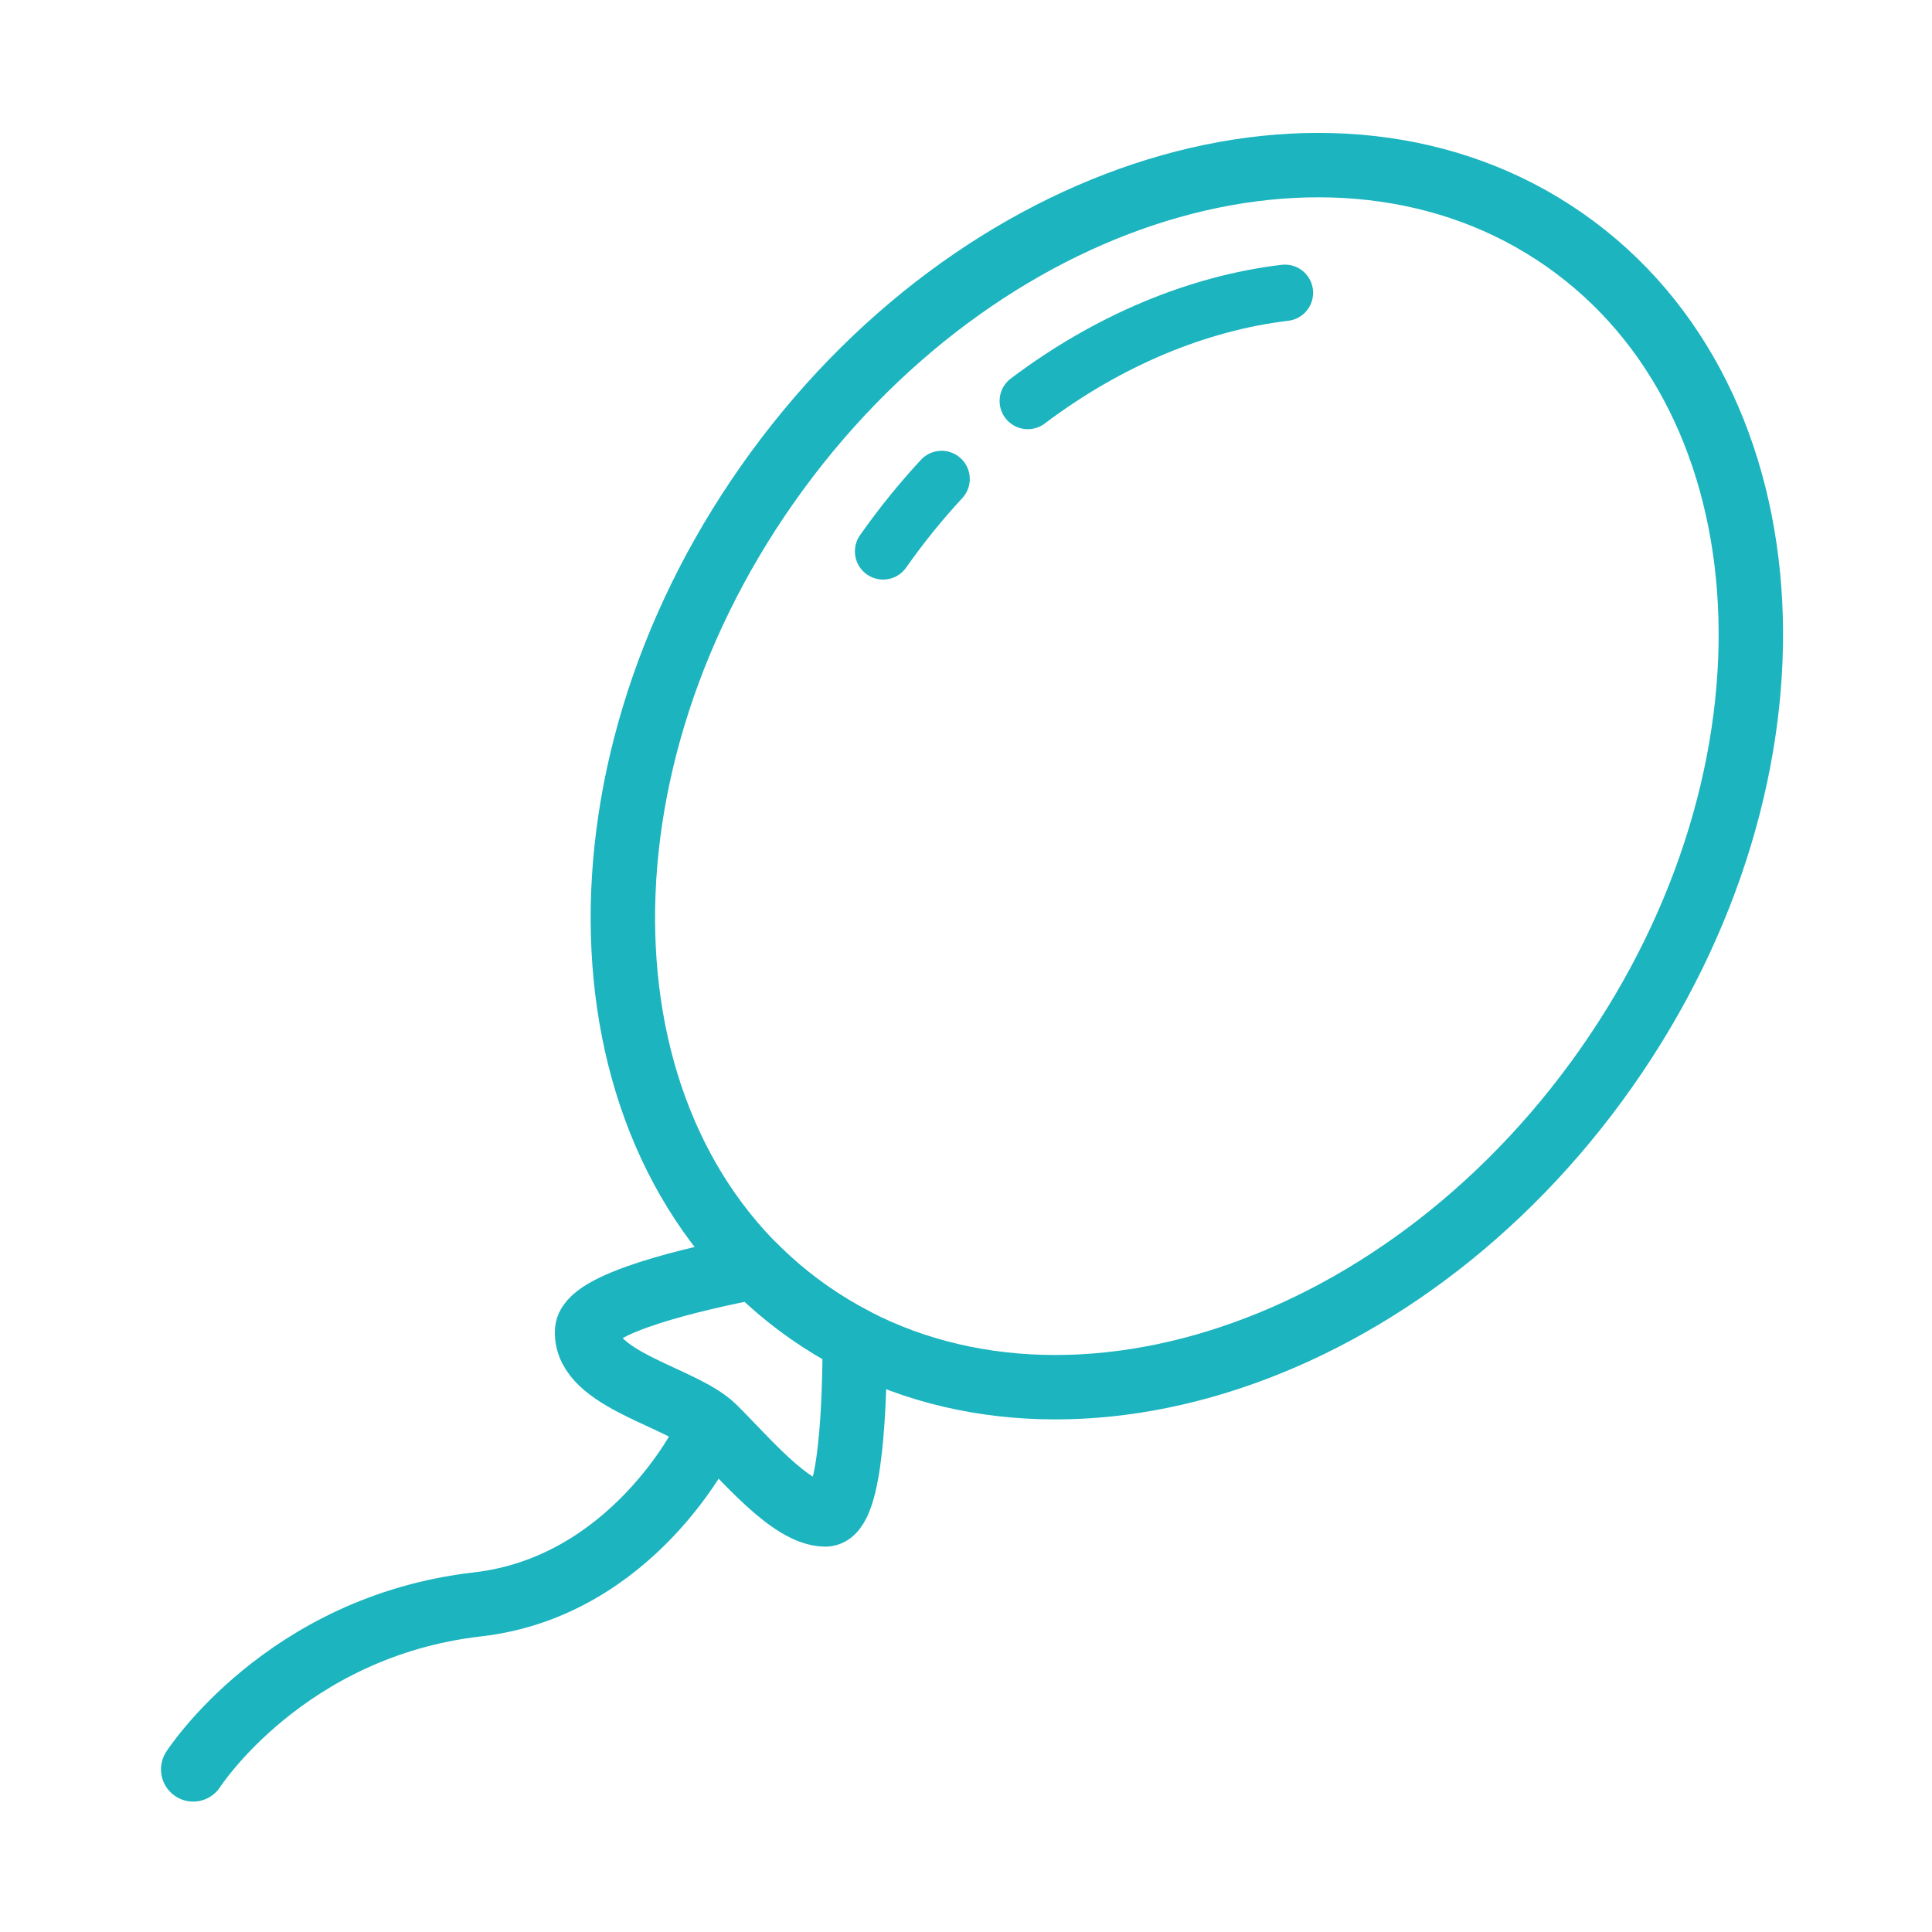 <svg width="120" height="120" viewBox="0 0 120 120" fill="none" xmlns="http://www.w3.org/2000/svg">
<g id="ballon">
<g id="ballon_2">
<path id="Layer 1" fill-rule="evenodd" clip-rule="evenodd" d="M53.09 83.231C53.093 86.754 52.901 94.065 51.267 94.065C49.114 94.065 46.235 90.516 44.306 88.641C42.377 86.766 36.383 85.714 36.465 82.723C36.405 80.958 43.249 79.397 46.886 78.692C47.921 79.727 49.052 80.678 50.279 81.533C51.187 82.166 52.125 82.731 53.09 83.231V83.231Z" stroke="#1BB4BF" stroke-width="4" stroke-linecap="round" stroke-linejoin="round"/>
<path id="Layer 2" fill-rule="evenodd" clip-rule="evenodd" d="M50.28 81.533C64.658 91.557 86.808 84.762 99.752 66.357C112.697 47.953 111.534 24.907 97.156 14.884C82.777 4.86 60.628 11.655 47.683 30.059C34.739 48.464 35.901 71.51 50.28 81.533V81.533Z" stroke="#1BB4BF" stroke-width="4" stroke-linecap="round" stroke-linejoin="round"/>
<path id="Path" d="M79.809 18.186C74.39 18.833 68.831 21.145 63.837 24.907" stroke="#1BB4BF" stroke-width="3.5" stroke-linecap="round" stroke-linejoin="round"/>
<path id="Path_2" d="M58.485 29.75C57.199 31.137 55.981 32.638 54.85 34.247" stroke="#1BB4BF" stroke-width="3.5" stroke-linecap="round" stroke-linejoin="round"/>
<path id="Layer 4" d="M12 109.899C12 109.899 17.708 101.016 29.663 99.651C39.283 98.552 43.746 89.402 43.746 89.402" stroke="#1BB4BF" stroke-width="4" stroke-linecap="round" stroke-linejoin="round"/>
</g>
</g>
</svg>
